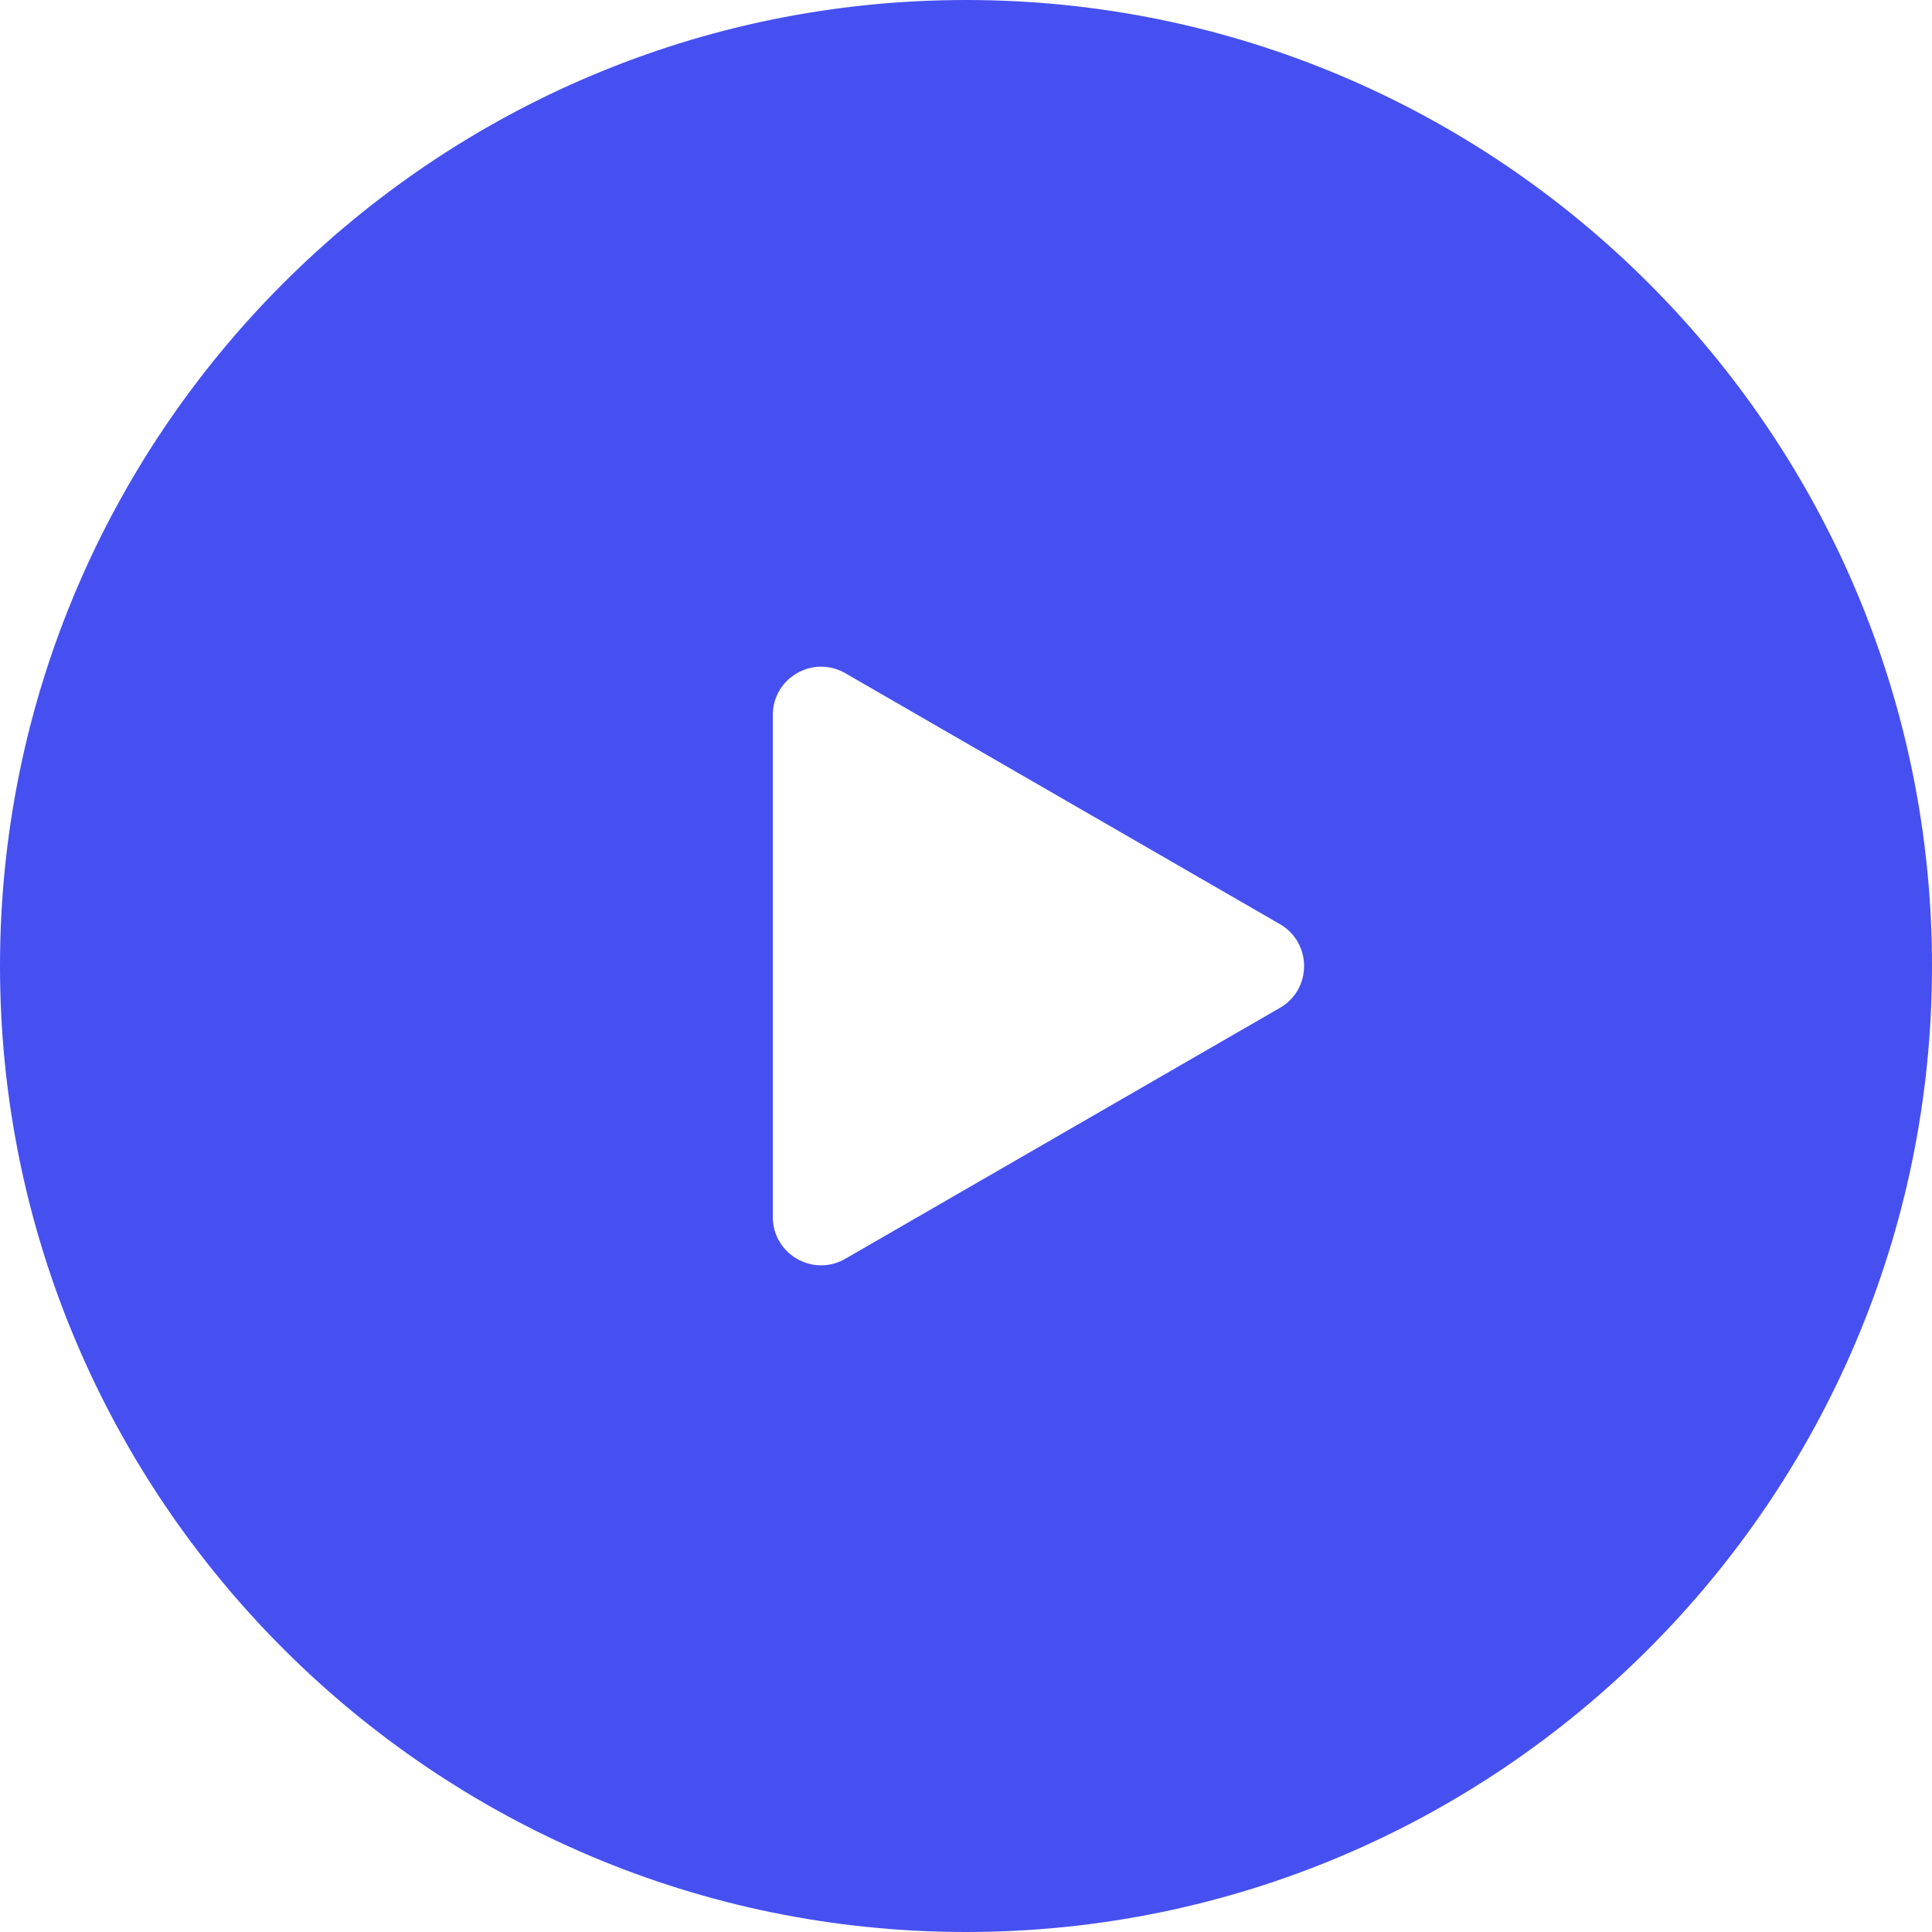 <?xml version="1.0" encoding="UTF-8"?>
<svg width="32px" height="32px" viewBox="0 0 32 32" version="1.1" xmlns="http://www.w3.org/2000/svg" xmlns:xlink="http://www.w3.org/1999/xlink">
    <!-- Generator: Sketch 64 (93537) - https://sketch.com -->
    <title>Shape</title>
    <desc>Created with Sketch.</desc>
    <g id="Page-1" stroke="none" stroke-width="1" fill="none" fill-rule="evenodd">
        <g id="GA-Landingpage-V2a" transform="translate(-473, -603)" fill="#4650F0" fill-rule="nonzero">
            <g id="Hero-content" transform="translate(200, 280)">
                <g id="Play-button" transform="translate(257, 309)">
                    <path d="M32,14 C23.178,14 16,21.178 16,30 C16,38.822 23.178,46 32,46 C40.822,46 48,38.822 48,30 C48,21.178 40.822,14 32,14 Z M37.2,30.693 L30,34.85 C29.467,35.158 28.8,34.773 28.8,34.157 L28.8,25.843 C28.8,25.227 29.467,24.843 30,25.15 L37.2,29.307 C37.733,29.616 37.733,30.386 37.2,30.693 Z" id="Shape"></path>
                </g>
            </g>
        </g>
    </g>
</svg>
